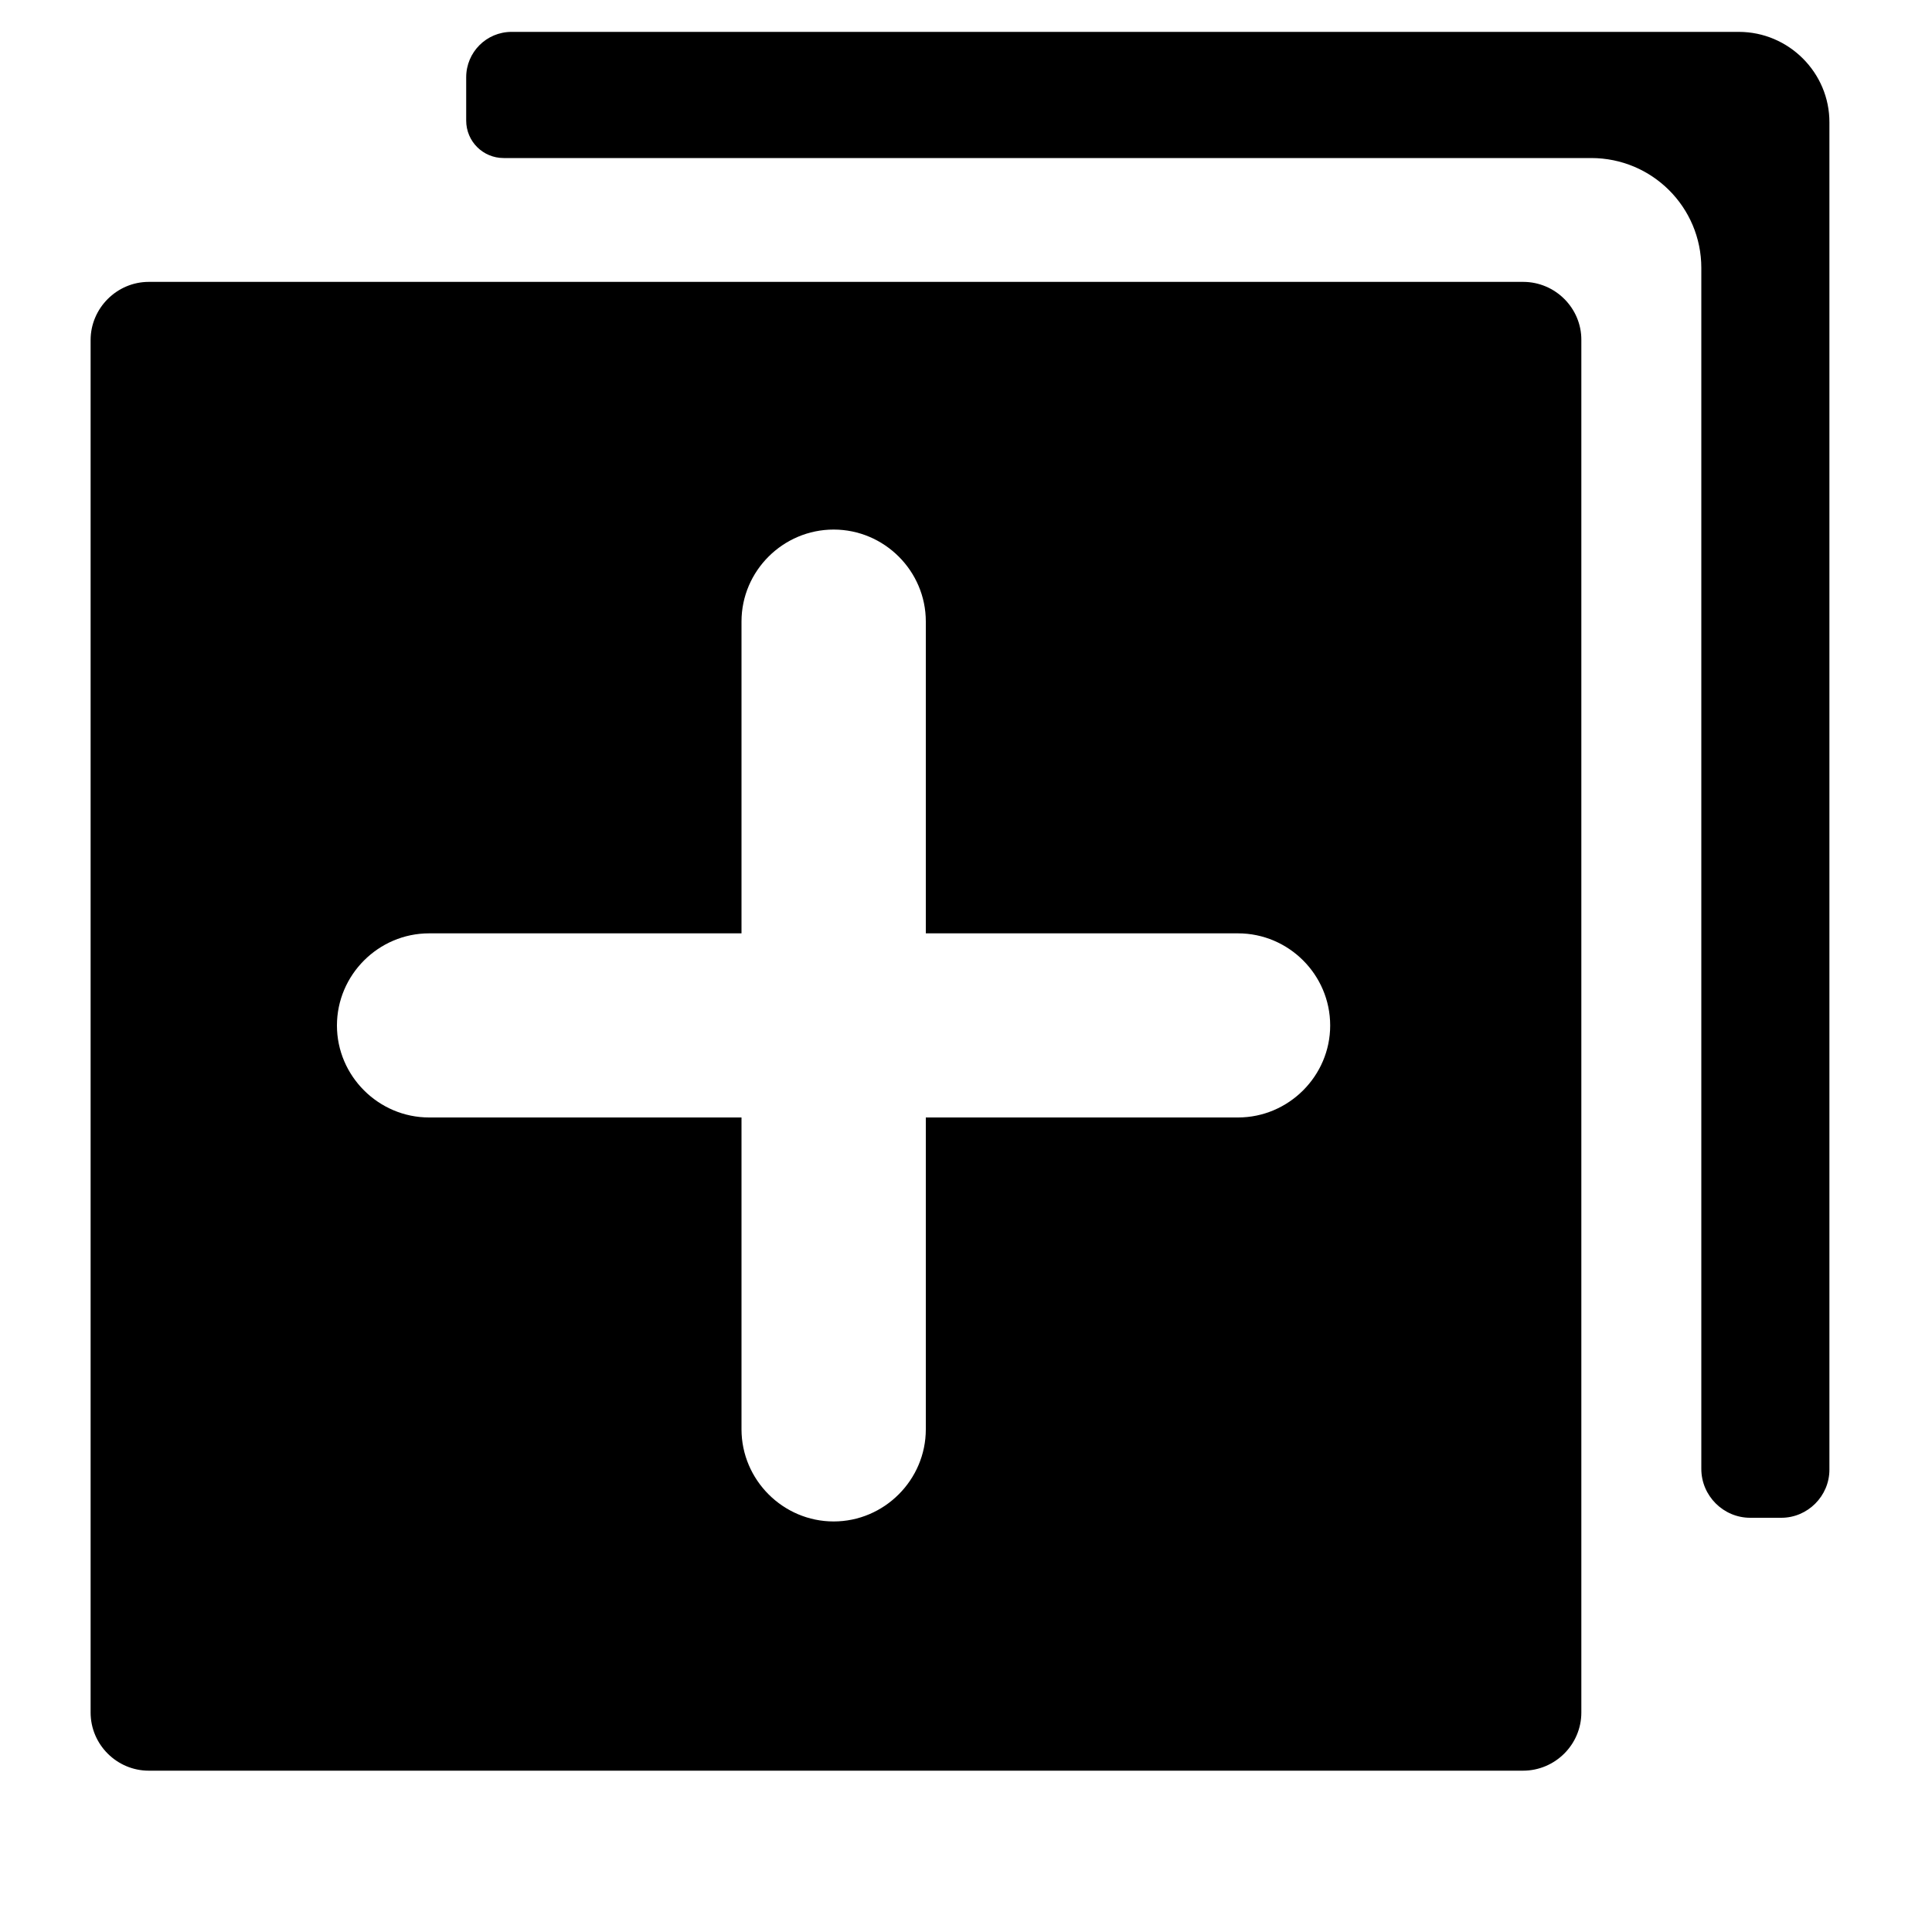 <?xml version="1.0" encoding="UTF-8"?>
<svg width="10px" height="10px" viewBox="0 0 10 10" version="1.1" xmlns="http://www.w3.org/2000/svg" xmlns:xlink="http://www.w3.org/1999/xlink">
    <title>复制</title>
    <g id="代理" stroke="none" stroke-width="1">
        <g id="推广备份" transform="translate(-244, -615)">
            <g id="编组-2备份-2" transform="translate(30, 566)">
                <g id="复制" transform="translate(214.469, 49.165)">
                    <path d="M8.531,0 L2.179,0 C2.049,0 1.944,0.105 1.944,0.235 L1.944,0.459 C1.944,0.567 2.031,0.653 2.138,0.653 L7.767,0.653 C8.082,0.653 8.337,0.907 8.337,1.222 L8.337,7.438 C8.337,7.577 8.451,7.691 8.59,7.691 L8.751,7.691 C8.888,7.691 9,7.578 9,7.442 L9,0.469 C9.001,0.212 8.79,0 8.531,0 L8.531,0 Z M7.415,1.294 L0.301,1.294 C0.136,1.294 0,1.43 0,1.595 L0,8.699 C0,8.865 0.136,9 0.301,9 L7.414,9 C7.58,9 7.716,8.865 7.716,8.699 L7.716,1.595 C7.717,1.43 7.581,1.294 7.415,1.294 Z M6.416,5.143 C6.416,5.404 6.201,5.619 5.939,5.619 L4.323,5.619 L4.323,7.233 C4.323,7.495 4.108,7.71 3.846,7.71 C3.584,7.71 3.369,7.495 3.369,7.233 L3.369,5.619 L1.752,5.619 C1.49,5.619 1.275,5.404 1.275,5.143 C1.275,4.881 1.49,4.666 1.752,4.666 L3.369,4.666 L3.369,3.052 C3.369,2.79 3.584,2.576 3.846,2.576 C4.108,2.576 4.323,2.79 4.323,3.052 L4.323,4.666 L5.939,4.666 C6.201,4.666 6.416,4.88 6.416,5.143 Z" id="形状"></path>
                </g>
            </g>
        </g>
    </g>
</svg>
